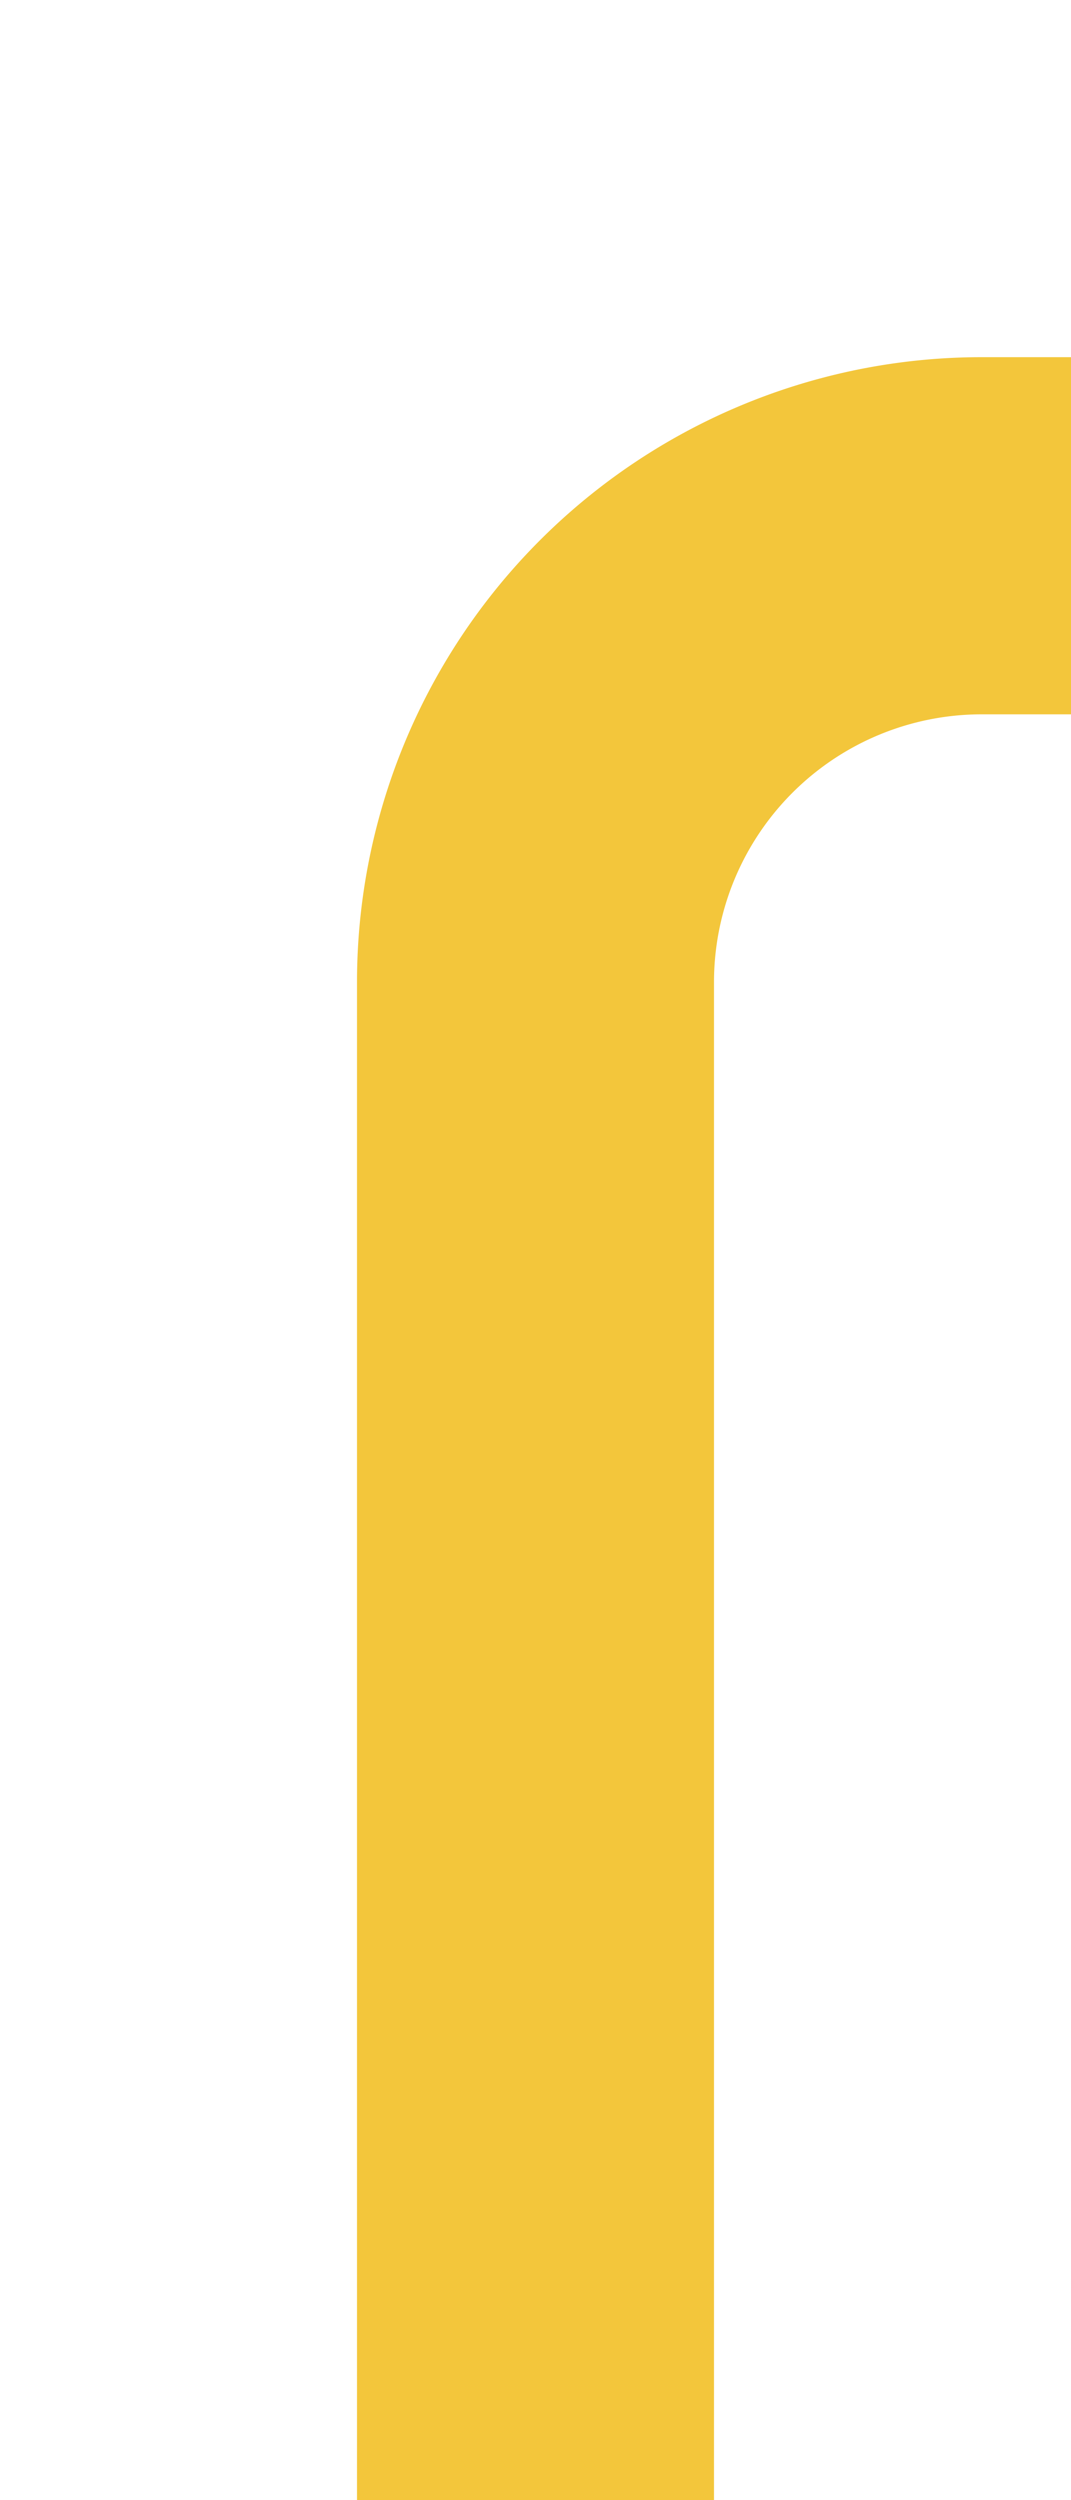 ﻿<?xml version="1.0" encoding="utf-8"?>
<svg version="1.1" xmlns:xlink="http://www.w3.org/1999/xlink" width="12px" height="28px" preserveAspectRatio="xMidYMin meet" viewBox="455 694  10 28" xmlns="http://www.w3.org/2000/svg">
  <path d="M 460 722  L 460 705  A 5 5 0 0 1 465 700 L 718 700  A 5 5 0 0 1 723 705 L 723 807  " stroke-width="4" stroke="#f3c63b" fill="none" />
  <path d="M 723 802  A 4.5 4.5 0 0 0 718.5 806.5 A 4.5 4.5 0 0 0 723 811 A 4.5 4.5 0 0 0 727.5 806.5 A 4.5 4.5 0 0 0 723 802 Z " fill-rule="nonzero" fill="#f3c63b" stroke="none" />
</svg>